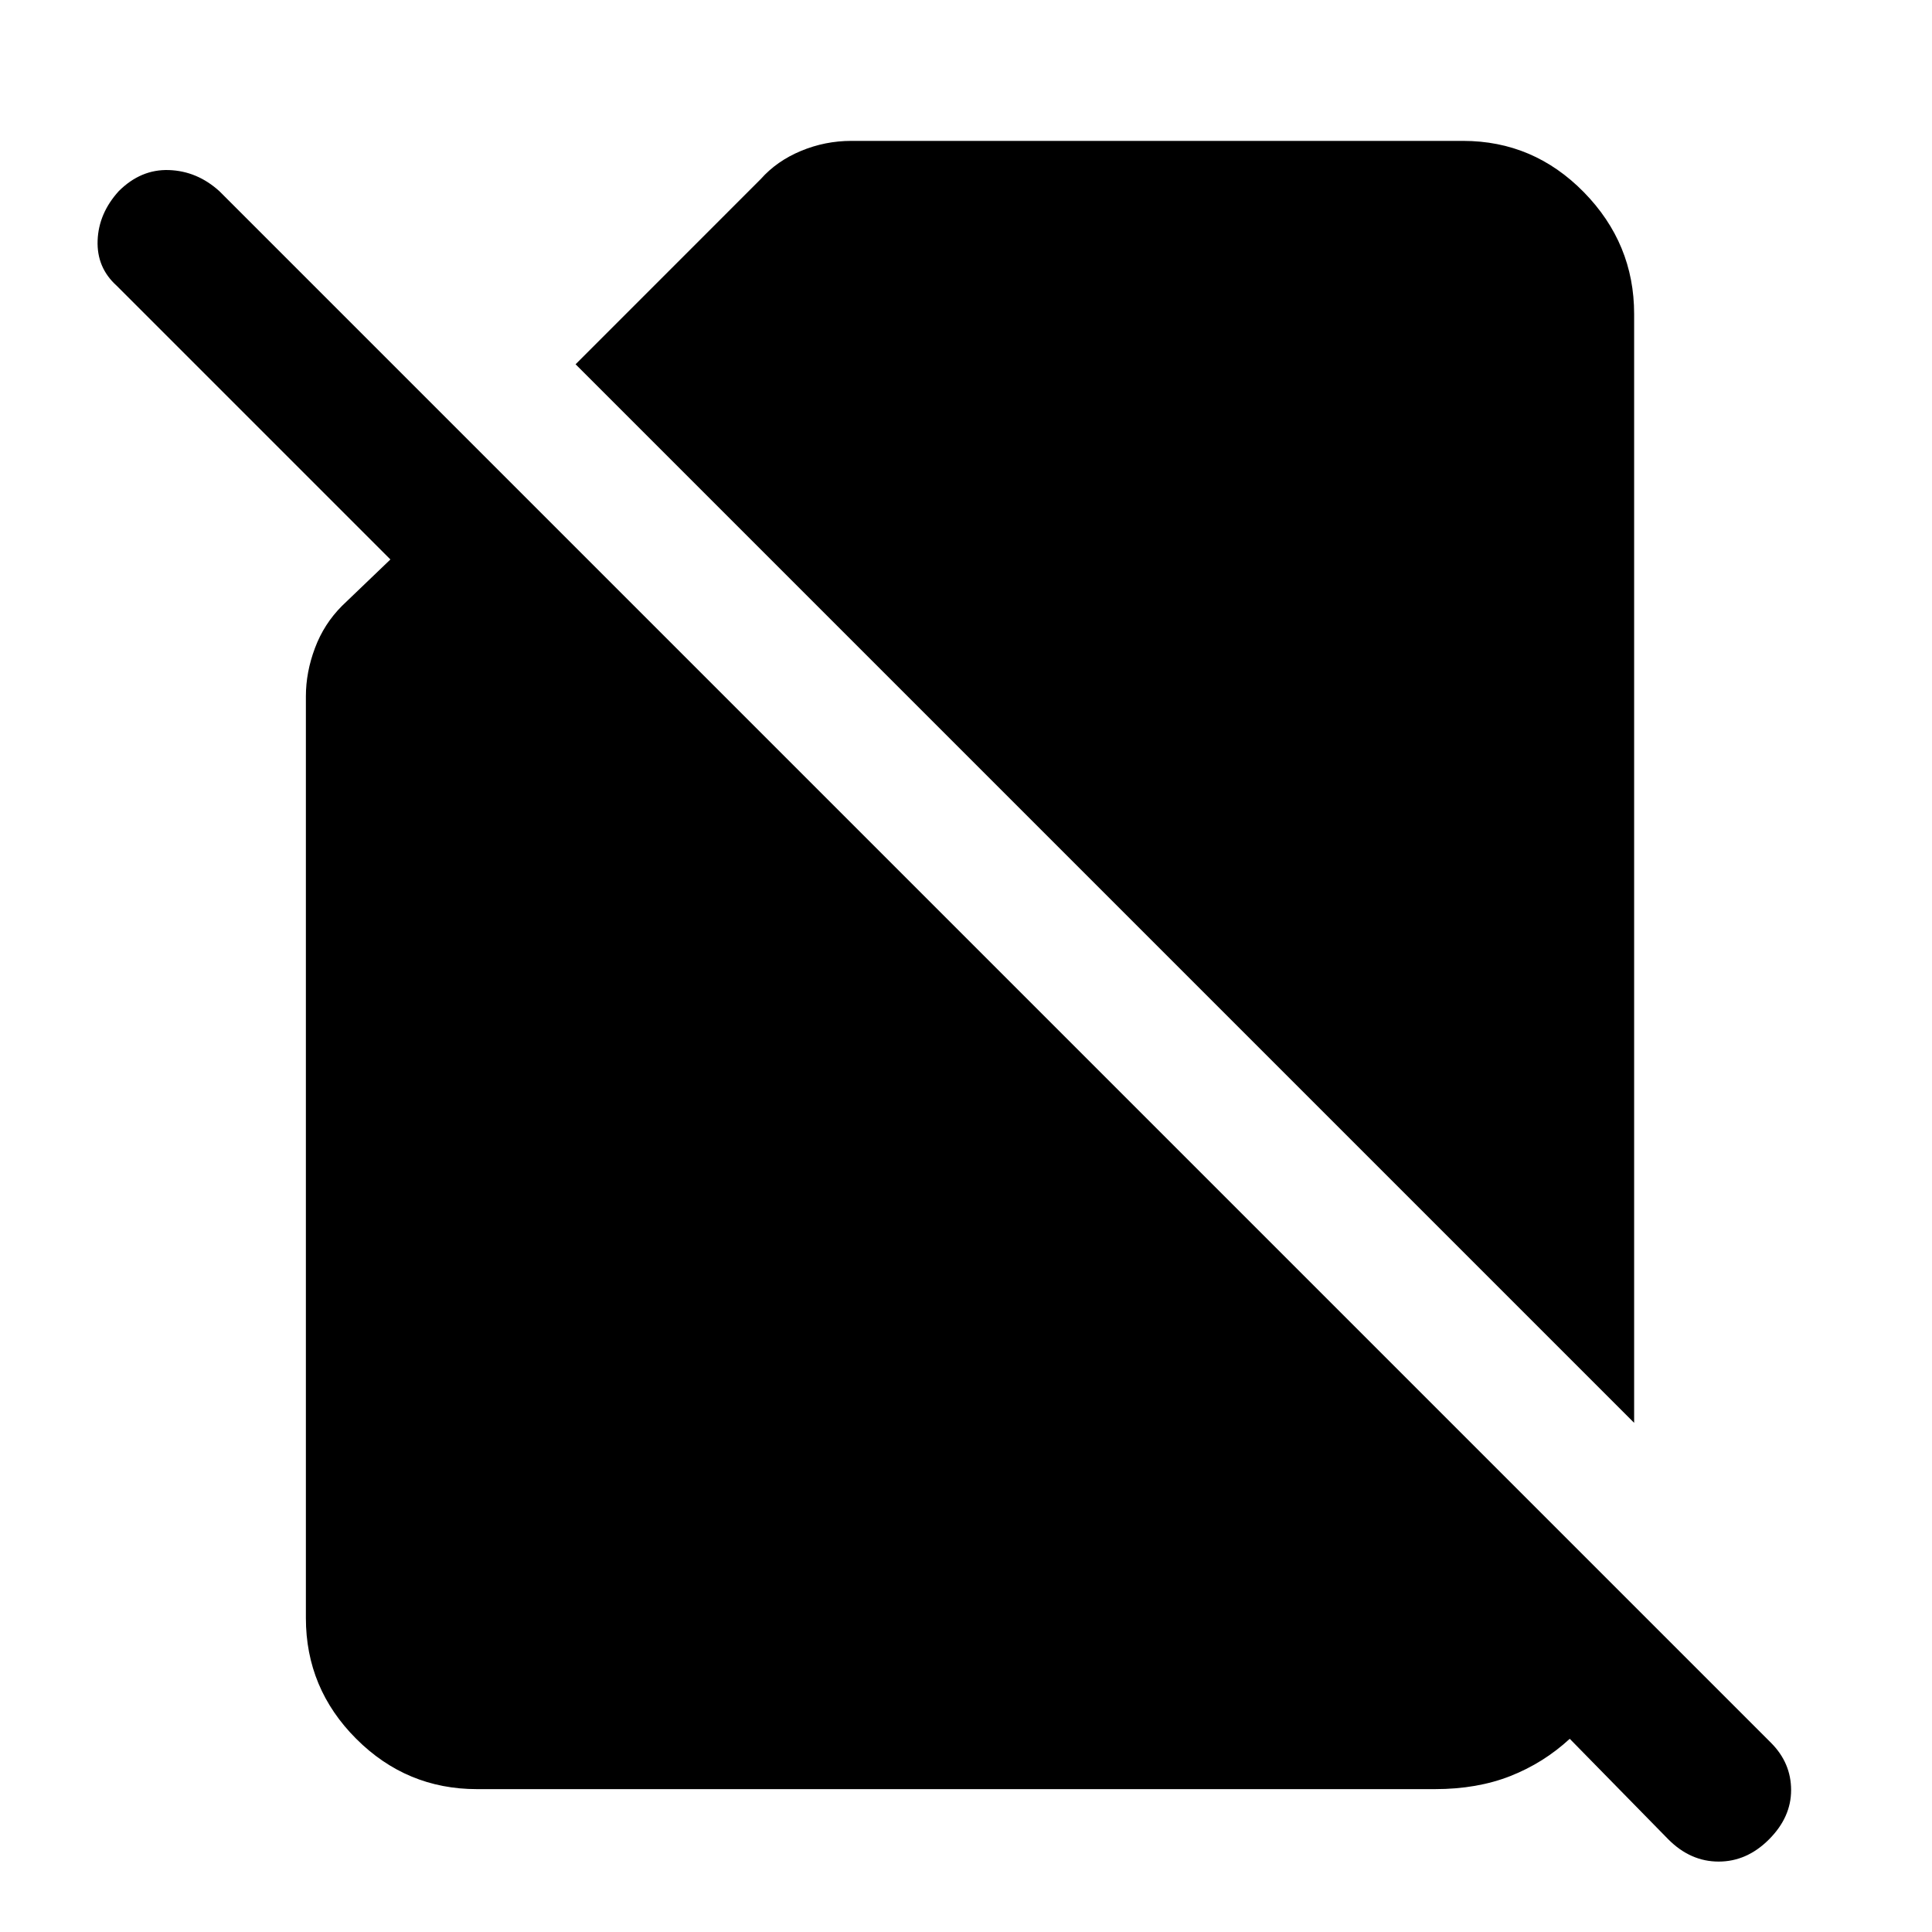 <svg xmlns="http://www.w3.org/2000/svg" height="40" width="40"><path d="M33.833 29.458 11.917 7.542 15.75 3.708Q16.083 3.333 16.583 3.125Q17.083 2.917 17.625 2.917H30.292Q31.75 2.917 32.792 3.979Q33.833 5.042 33.833 6.5ZM9.875 37.042Q8.417 37.042 7.375 36Q6.333 34.958 6.333 33.5V14.417Q6.333 13.917 6.521 13.417Q6.708 12.917 7.083 12.542L8.083 11.583L2.417 5.917Q2 5.542 2.021 4.979Q2.042 4.417 2.458 3.958Q2.917 3.5 3.5 3.521Q4.083 3.542 4.542 3.958L36.667 36.083Q37.083 36.5 37.083 37.062Q37.083 37.625 36.625 38.083Q36.167 38.542 35.583 38.542Q35 38.542 34.542 38.083L32.5 36Q31.958 36.5 31.271 36.771Q30.583 37.042 29.708 37.042Z"/></svg>